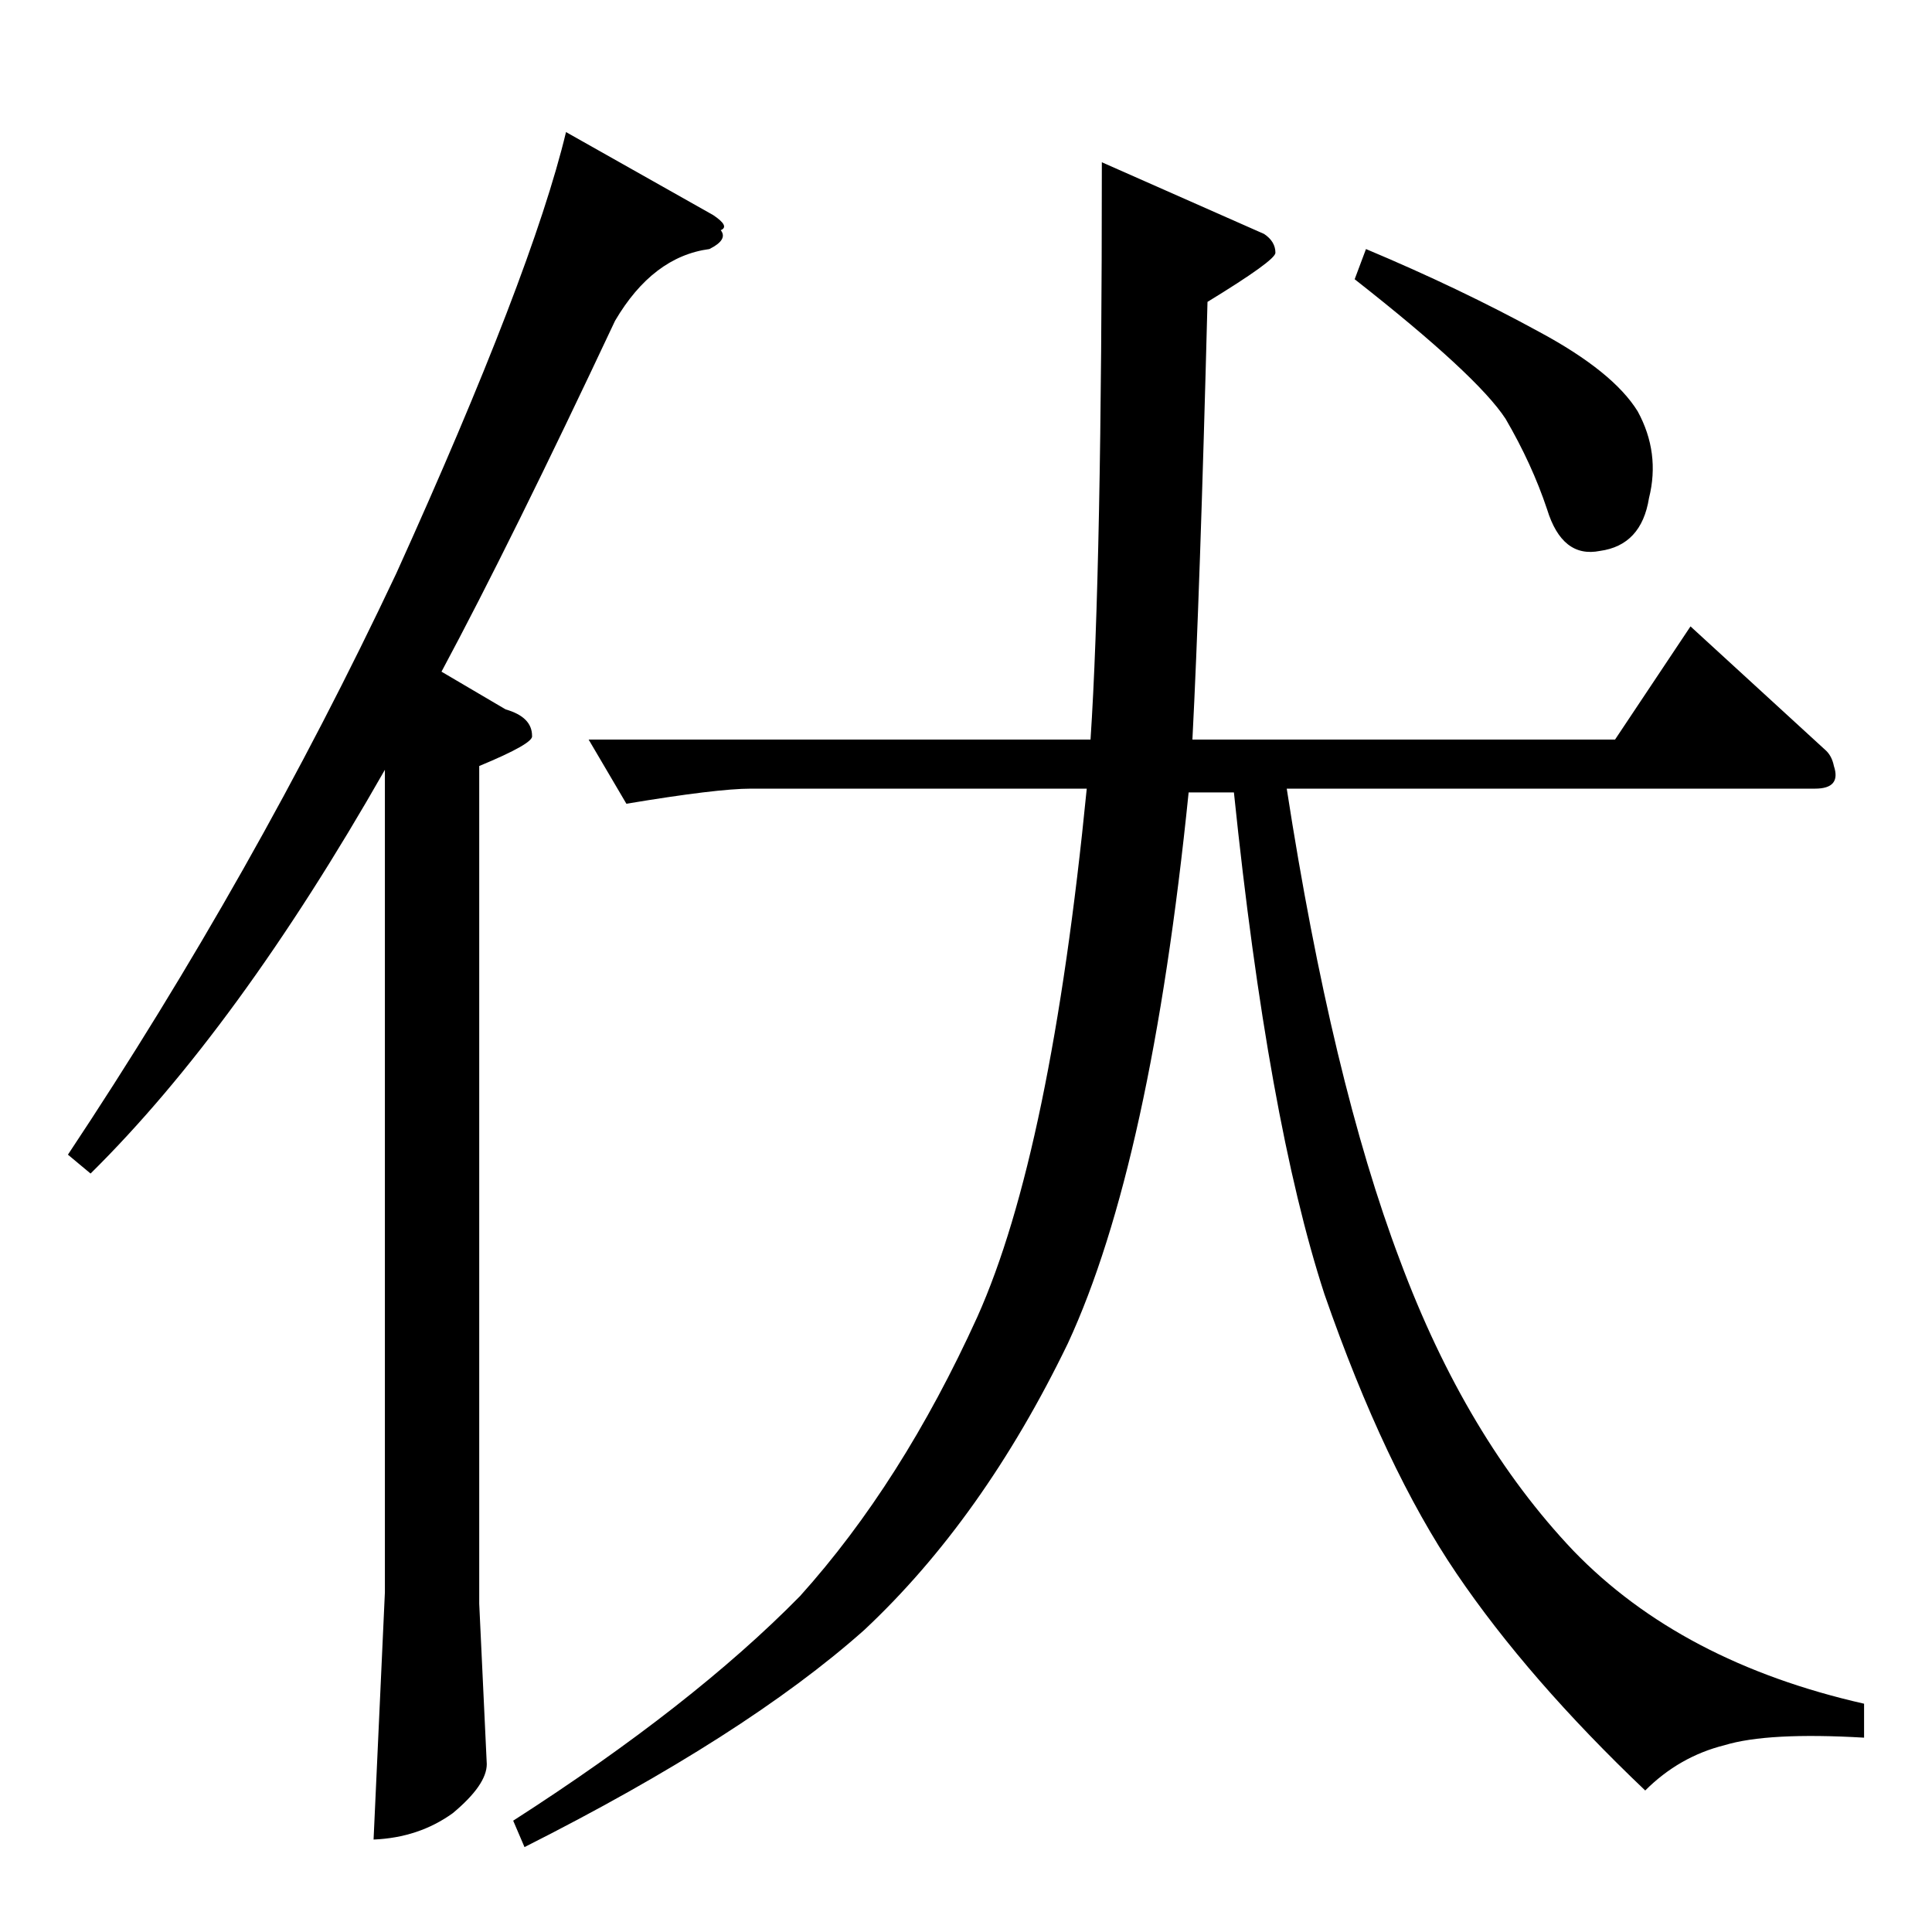 <?xml version="1.0" standalone="no"?>
<!DOCTYPE svg PUBLIC "-//W3C//DTD SVG 1.1//EN" "http://www.w3.org/Graphics/SVG/1.1/DTD/svg11.dtd" >
<svg xmlns="http://www.w3.org/2000/svg" xmlns:xlink="http://www.w3.org/1999/xlink" version="1.1" viewBox="0 -205 1024 1024">
  <g transform="matrix(1 0 0 -1 0 819)">
   <path fill="currentColor"
d="M584 938l86 -38q6 -4 6 -10q0 -4 -36 -26q-4 -155 -8 -232h224l40 60l72 -66q3 -3 4 -8q4 -12 -10 -12h-280q24 -155 60 -250q35 -94 92 -154q57 -59 154 -81v-18q-51 3 -74 -4q-24 -6 -42 -24q-62 59 -100 115t-70 148q-30 92 -48 266h-24q-20 -197 -64 -292
q-45 -93 -108 -152q-63 -56 -180 -115l-6 14q95 61 152 119q54 60 94 148q39 87 58 280h-178q-18 0 -66 -8l-20 34h266q6 90 6 306v0v0zM718 876l6 16q50 -21 92 -44q39 -21 52 -42q12 -22 6 -46q-4 -25 -26 -28q-20 -4 -28 22q-8 24 -22 48q-15 23 -80 74v0v0zM378 910
q9 -6 4 -8q4 -5 -6 -10q-30 -4 -50 -38q-55 -117 -92 -186l34 -20q14 -4 14 -14q1 -4 -28 -16v-444l4 -85q0 -11 -18 -26q-18 -13 -42 -14l6 131v436q-78 -137 -156 -214l-12 10q99 149 174 308q72 159 90 234l78 -44v0v0z" />
  </g>

</svg>
